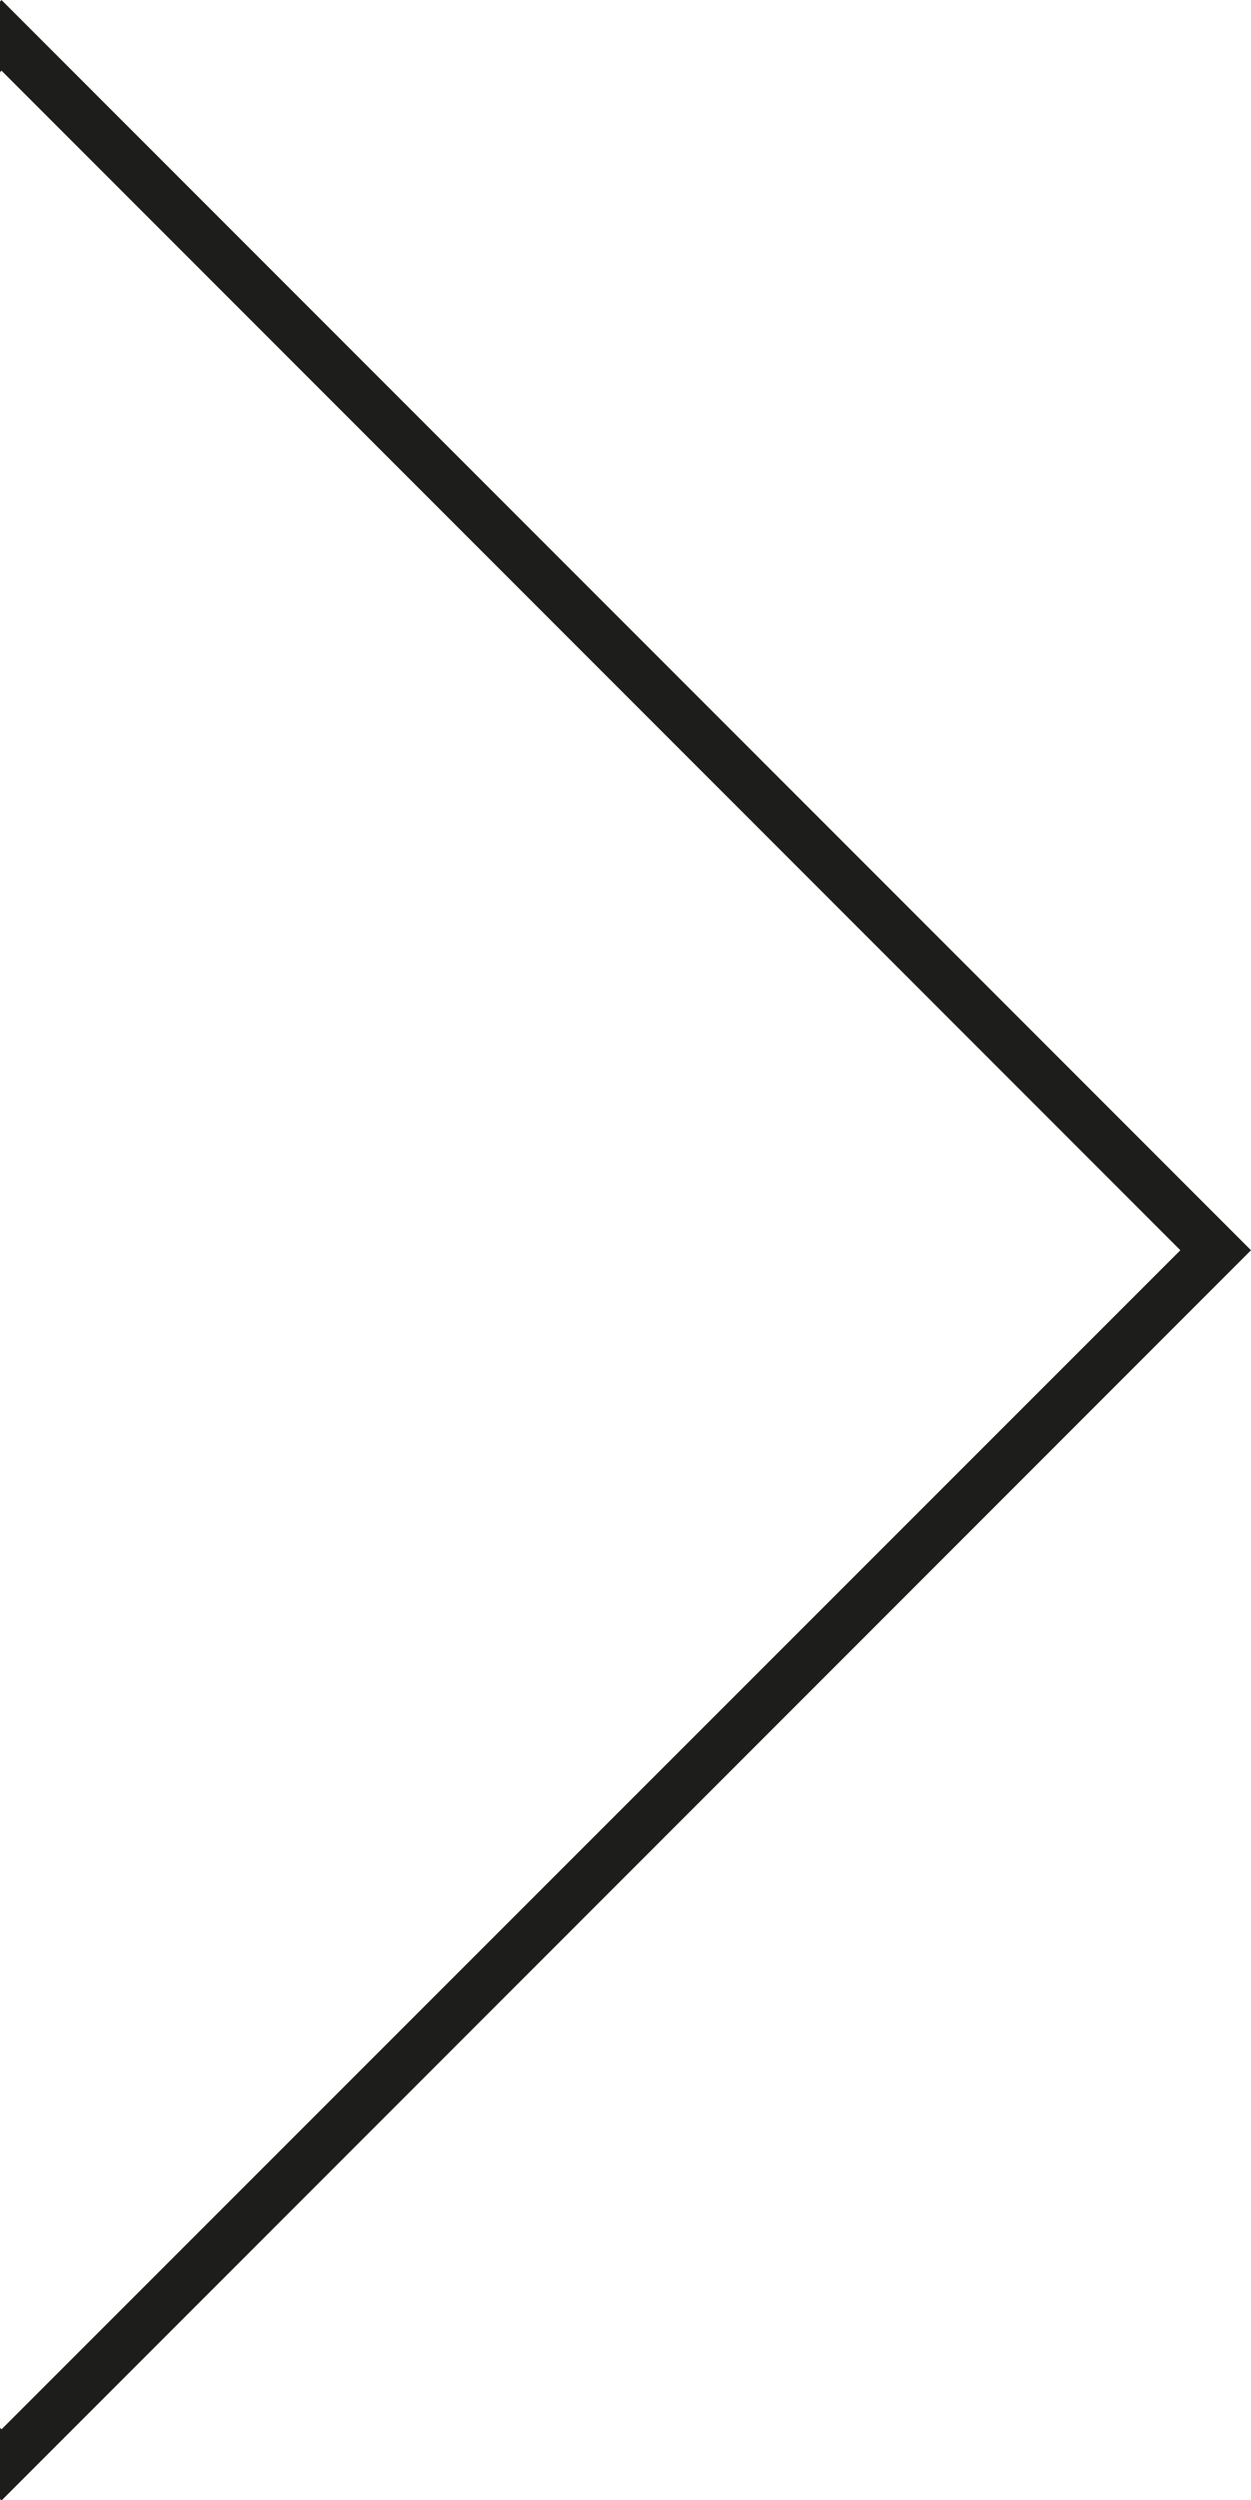 <svg xmlns="http://www.w3.org/2000/svg" viewBox="0 0 24.97 49.89"><defs><style>.cls-1{fill:#1d1d1b;}</style></defs><g id="Calque_2" data-name="Calque 2"><g id="Calque_1-2" data-name="Calque 1"><polygon class="cls-1" points="0.03 0 0 0.03 0 1.44 0.03 1.41 23.56 24.95 0.03 48.48 0 48.45 0 49.87 0.03 49.9 24.97 24.95 0.03 0"/></g></g></svg>